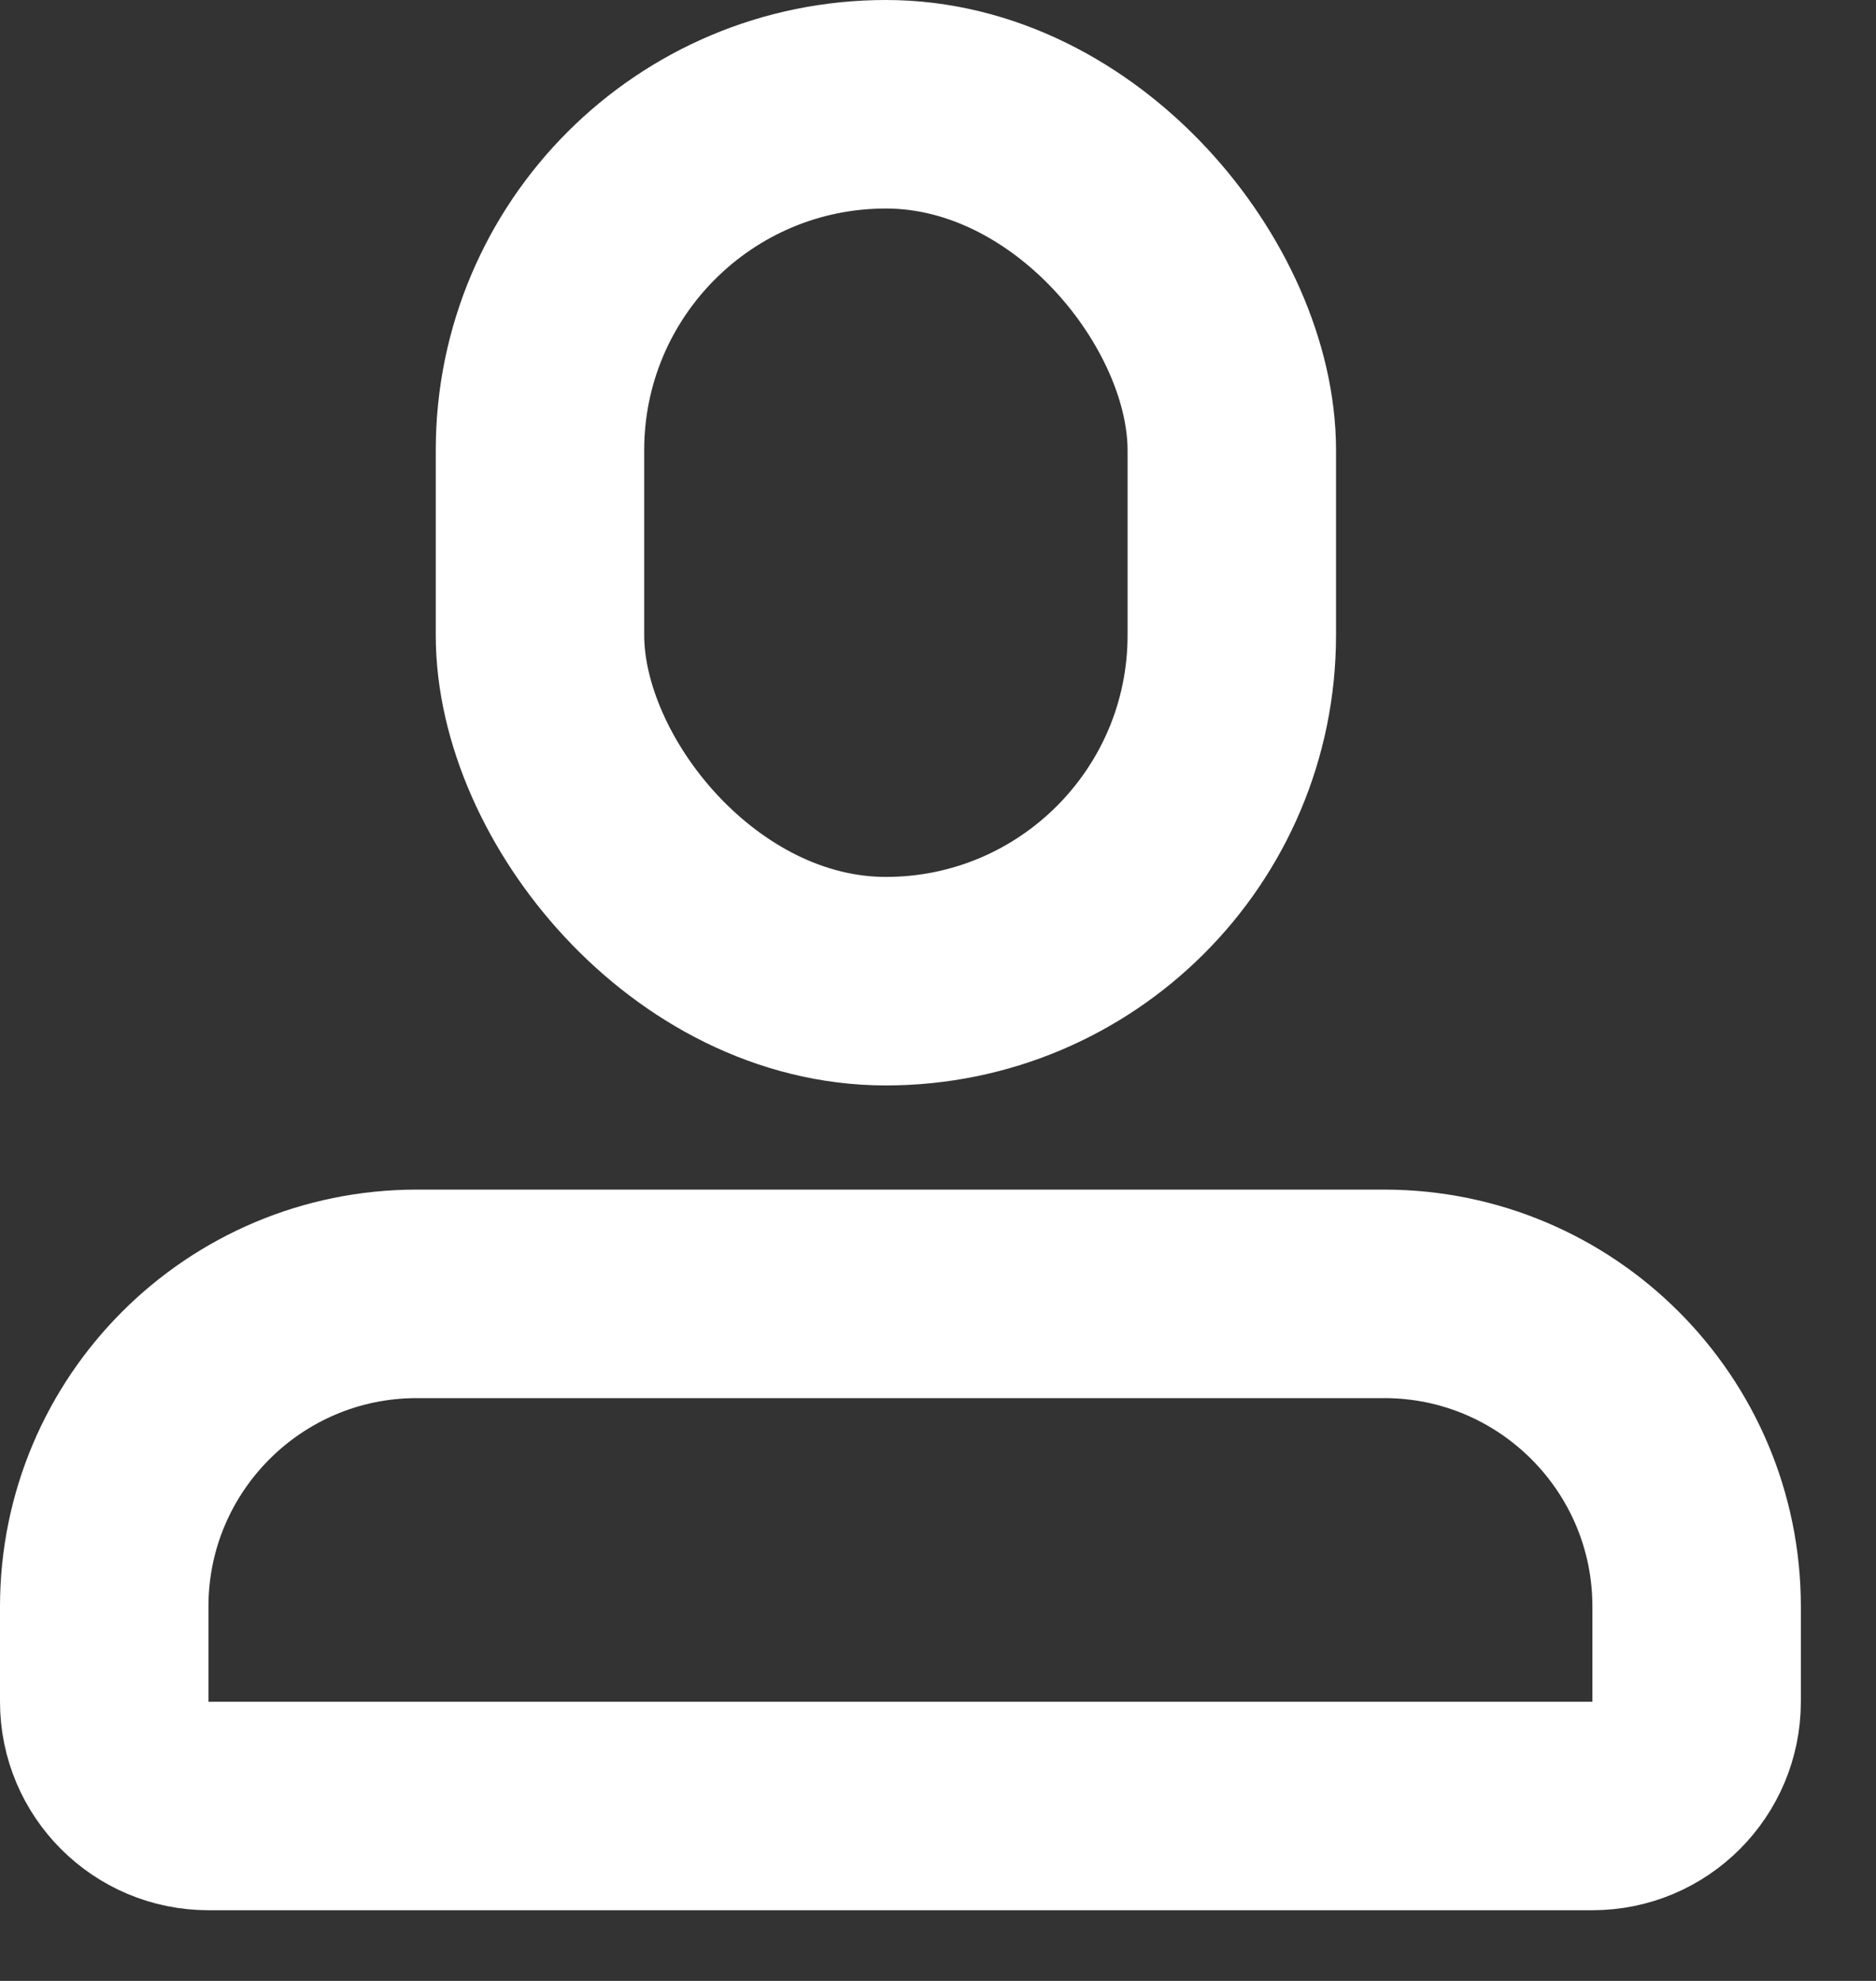 <svg width="18" height="19" viewBox="0 0 18 19" fill="none" xmlns="http://www.w3.org/2000/svg">
<rect x="0" y="0" width="18" height="19" fill="#333333" stroke="none"/>
<rect x="5.181" y="1" width="6.638" height="8.411" rx="3.319" stroke="white" stroke-width="2"/>
<path d="M1 15.41C1 13.753 2.343 12.41 4 12.41H13.28C14.936 12.41 16.279 13.753 16.279 15.41V16.322C16.279 16.874 15.832 17.322 15.28 17.322H2C1.448 17.322 1 16.874 1 16.322V15.41Z" stroke="white" stroke-width="2"/>
</svg>

